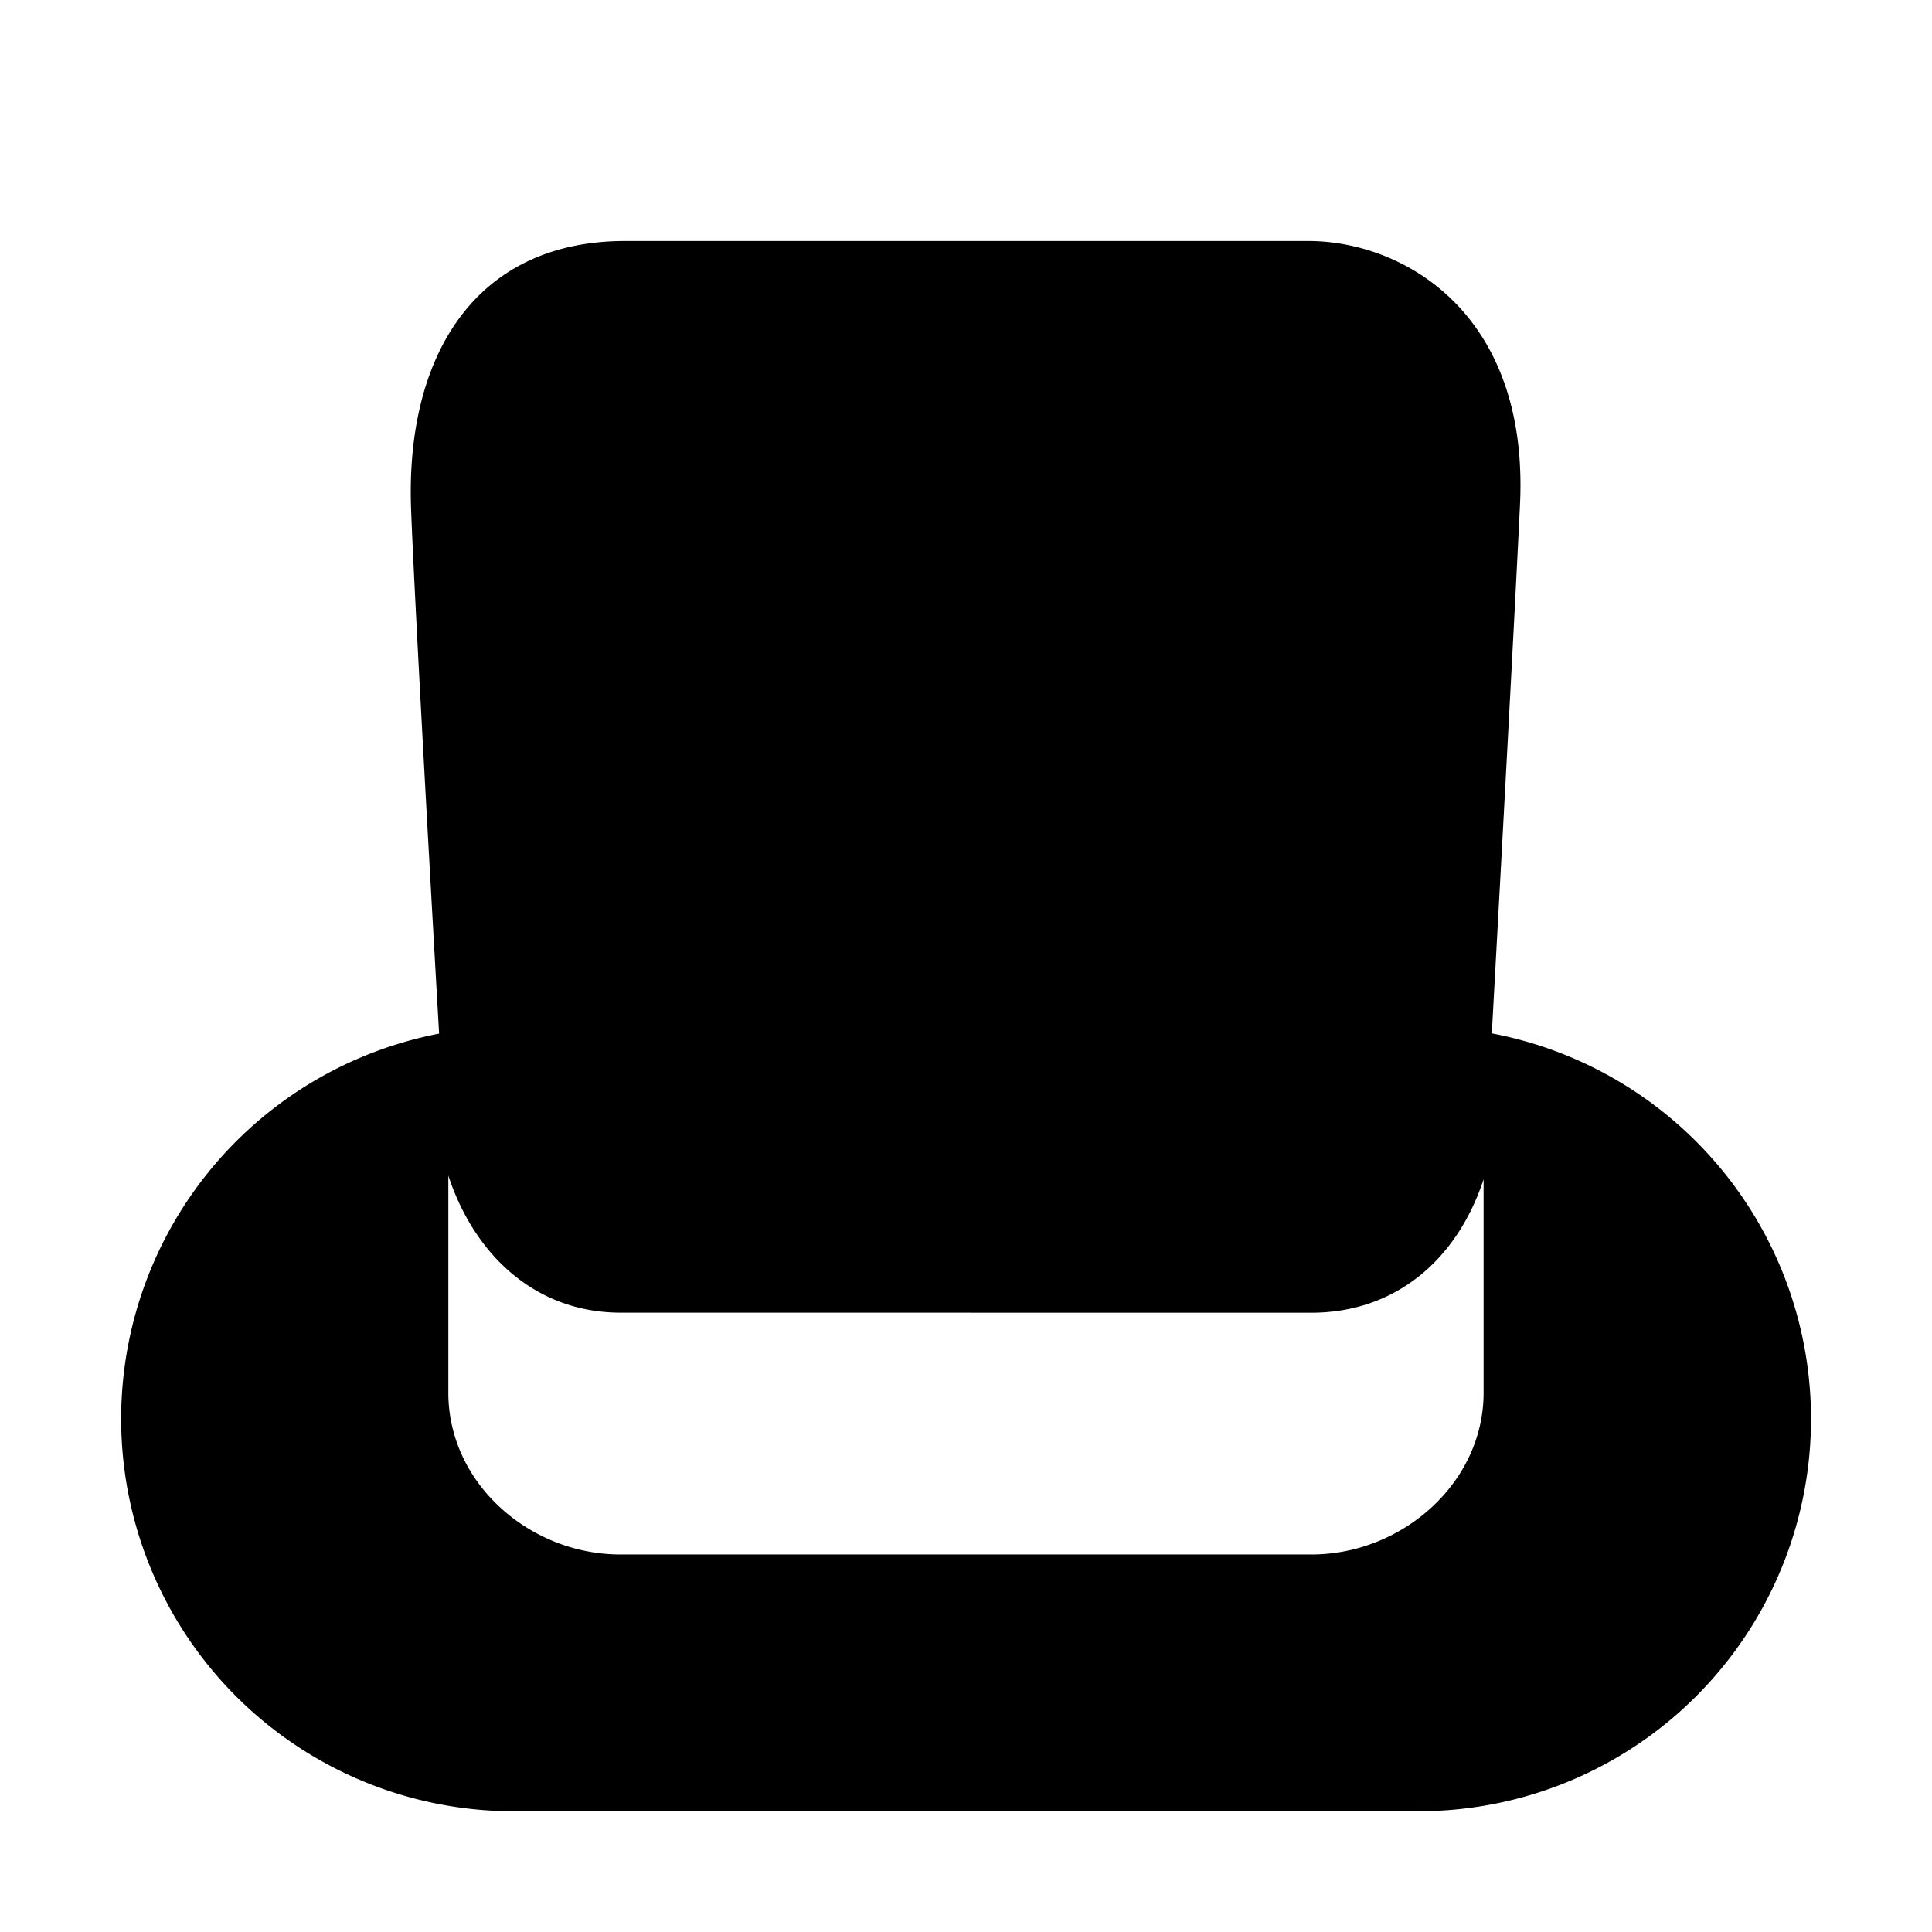 <svg xmlns="http://www.w3.org/2000/svg" xmlns:xlink="http://www.w3.org/1999/xlink" width="32" height="32" viewBox="0 0 32 32"><path fill="currentColor" d="M6.809 8.44c-.096-2.528 1.048-4.448 3.545-4.448H21.67c1.557 0 3.656 1.173 3.506 4.361c-.075 1.575-.275 5.277-.467 8.763A6.499 6.499 0 0 1 23.5 30h-15a6.499 6.499 0 0 1-1.227-12.88c-.21-3.66-.419-7.477-.464-8.68m3.473 13.302c-1.4 0-2.418-.94-2.856-2.27v3.598c0 1.495 1.343 2.677 2.85 2.677h11.446c1.508 0 2.851-1.192 2.851-2.677v-3.537c-.438 1.33-1.456 2.21-2.856 2.21z"/></svg>